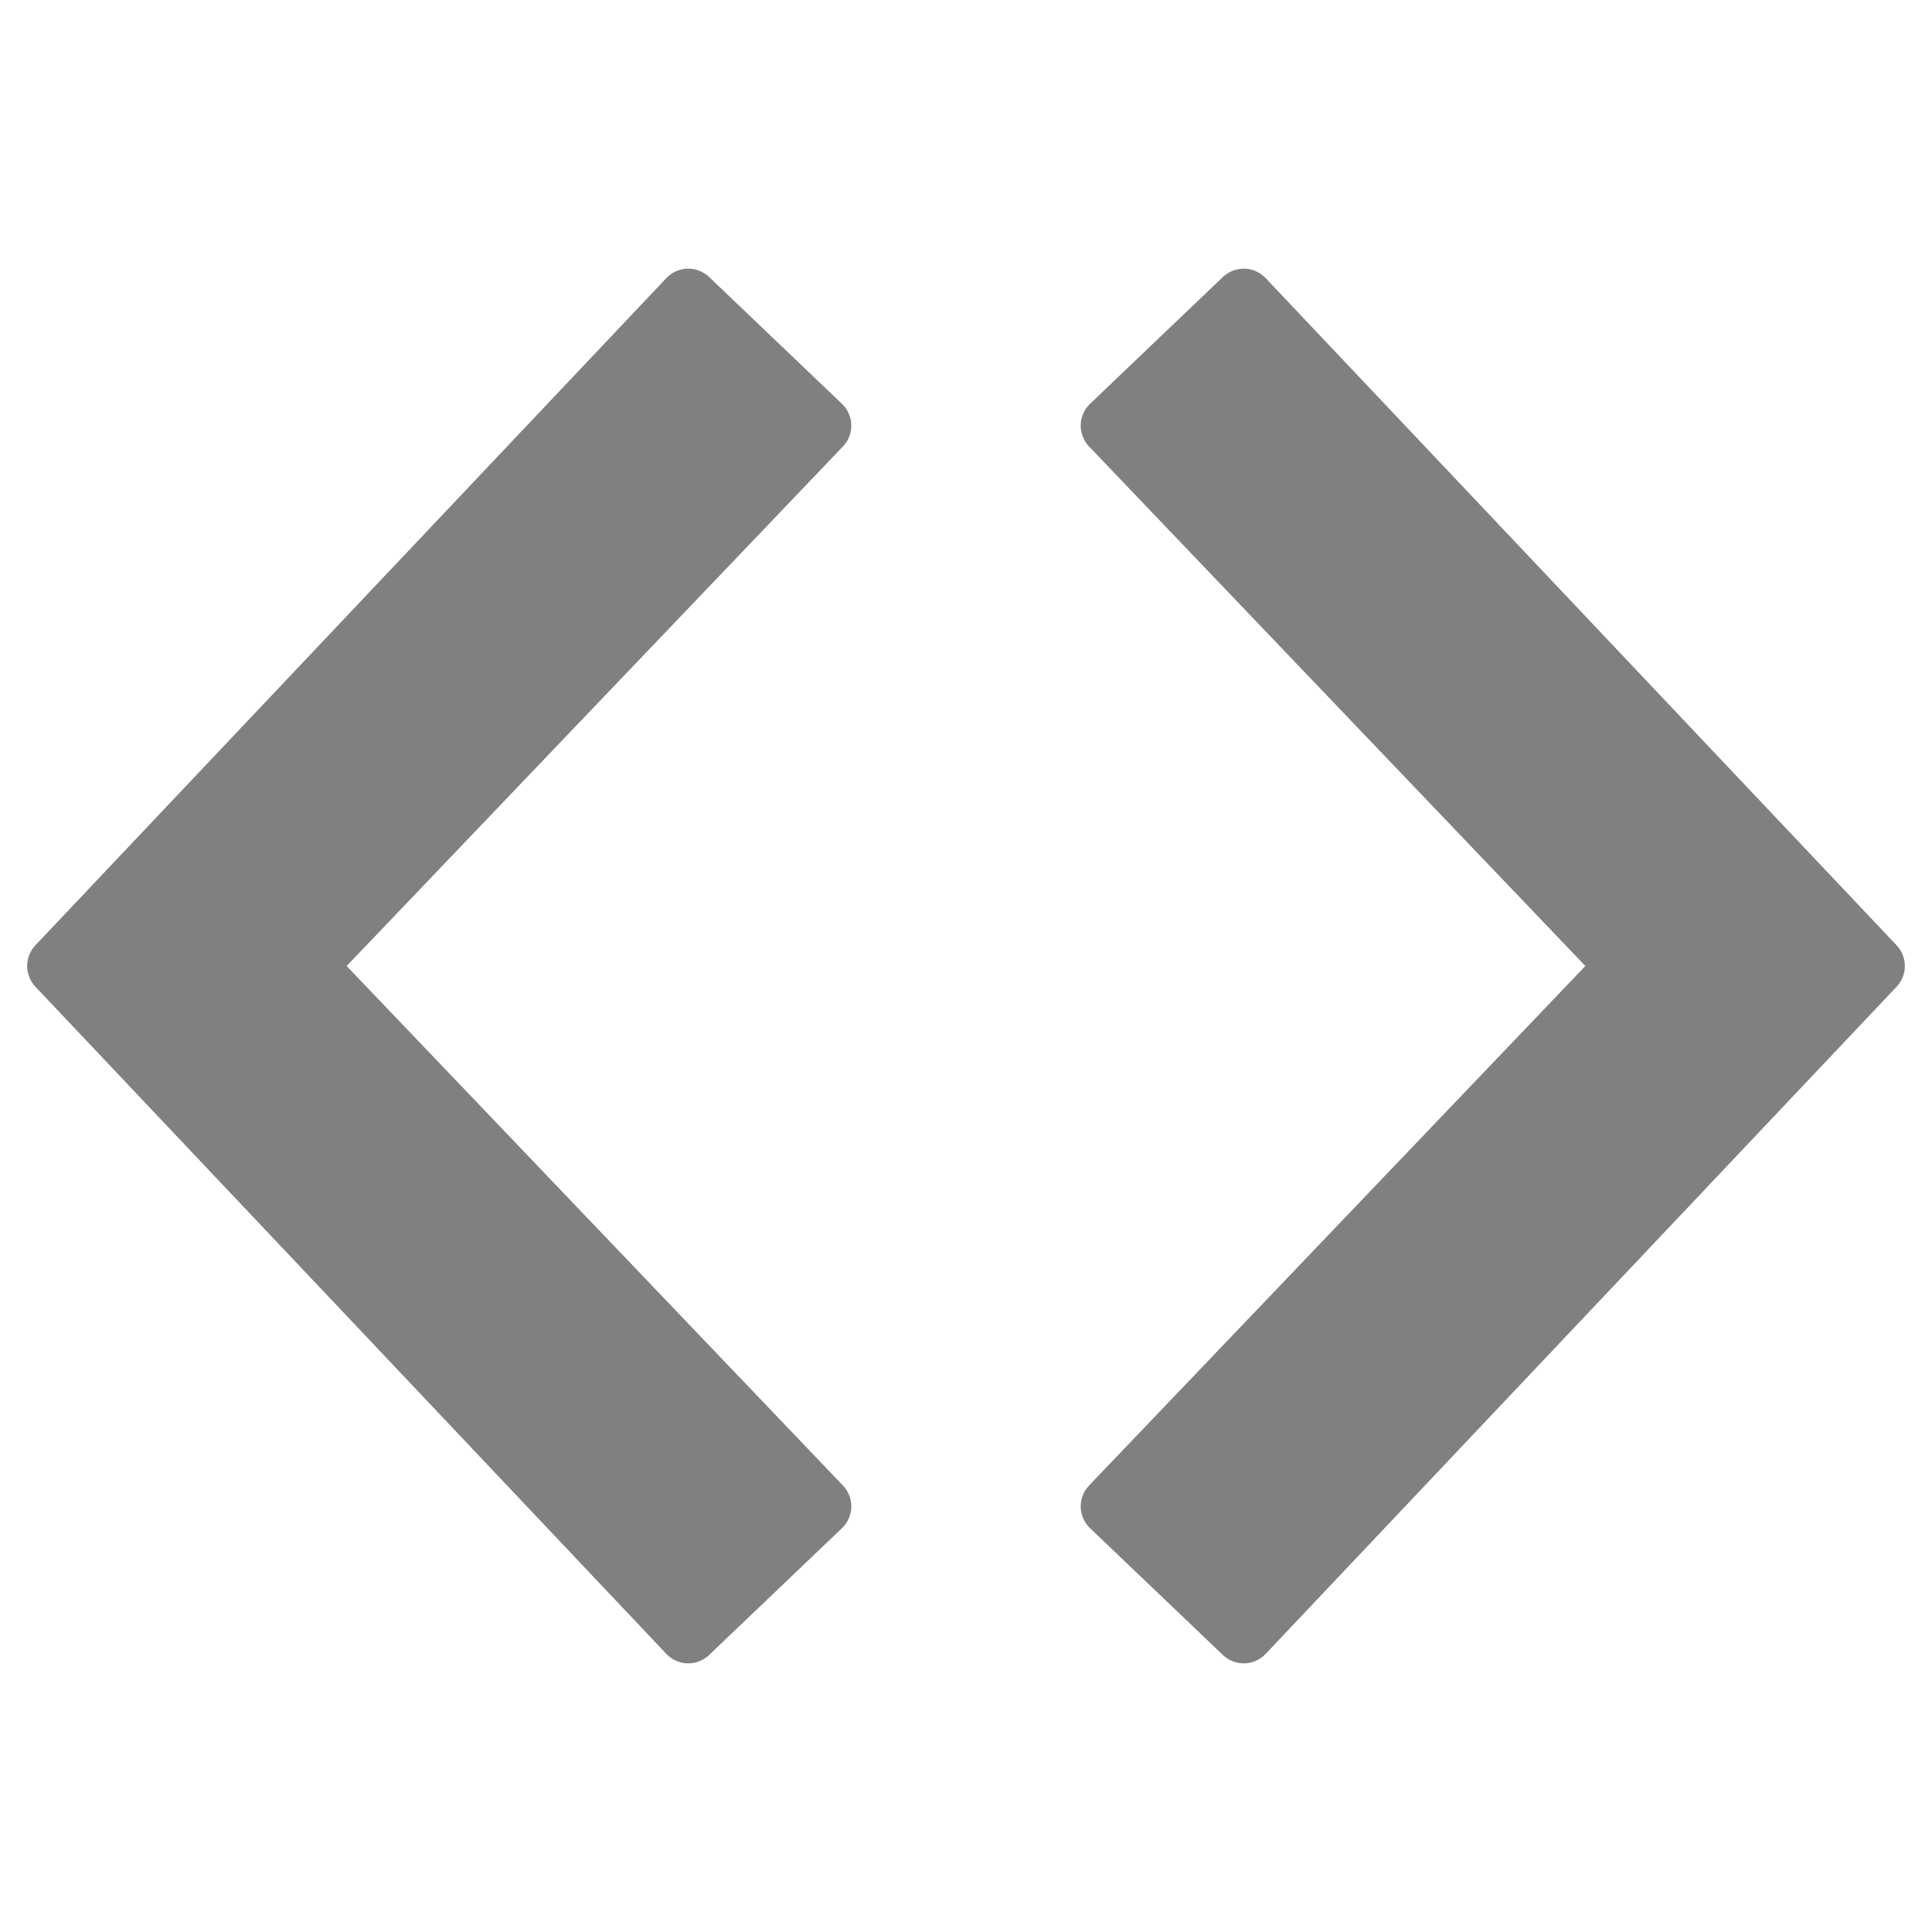 <?xml version="1.0" encoding="UTF-8" standalone="no"?>
<svg
   xmlns:dc="http://purl.org/dc/elements/1.1/"
   xmlns:cc="http://creativecommons.org/ns#"
   xmlns:rdf="http://www.w3.org/1999/02/22-rdf-syntax-ns#"
   xmlns:svg="http://www.w3.org/2000/svg"
   xmlns="http://www.w3.org/2000/svg"
   xmlns:sodipodi="http://sodipodi.sourceforge.net/DTD/sodipodi-0.dtd"
   xmlns:inkscape="http://www.inkscape.org/namespaces/inkscape"
   viewBox="0 0 64 64"
   aria-labelledby="title"
   aria-describedby="desc"
   role="img"
   version="1.1"
   id="svg10"
   sodipodi:docname="Orion_angle-brackets.svg"
   inkscape:version="1.0.2 (e86c870879, 2021-01-15, custom)">
  <defs
     id="defs14" />
  <sodipodi:namedview
     pagecolor="#ffffff"
     bordercolor="#666666"
     borderopacity="1"
     objecttolerance="10"
     gridtolerance="10"
     guidetolerance="10"
     inkscape:pageopacity="0"
     inkscape:pageshadow="2"
     inkscape:window-width="1920"
     inkscape:window-height="1017"
     id="namedview12"
     showgrid="false"
     inkscape:zoom="5.828125"
     inkscape:cx="-7.4125493"
     inkscape:cy="33.093091"
     inkscape:window-x="0"
     inkscape:window-y="33"
     inkscape:window-maximized="1"
     inkscape:current-layer="svg10" />
  <title
     id="title2">Angle Brackets</title>
  <desc
     id="desc4">A line styled icon from Orion Icon Library.</desc>
  <path
     data-name="layer2"
     fill="gray"
     stroke="gray"
     stroke-miterlimit="10"
     stroke-width="2"
     d="M22.8 54.1L1.9 32 22.8 9.9l4.4 4.2L10.1 32l17.1 17.9-4.4 4.2z"
     stroke-linejoin="round"
     stroke-linecap="round"
     id="path6" />
  <path
     data-name="layer1"
     fill="gray"
     stroke="gray"
     stroke-miterlimit="10"
     stroke-width="2"
     d="M41.2 54.1l-4.4-4.2L53.9 32 36.8 14.1l4.4-4.2L62.1 32 41.2 54.1z"
     stroke-linejoin="round"
     stroke-linecap="round"
     id="path8" />
</svg>
